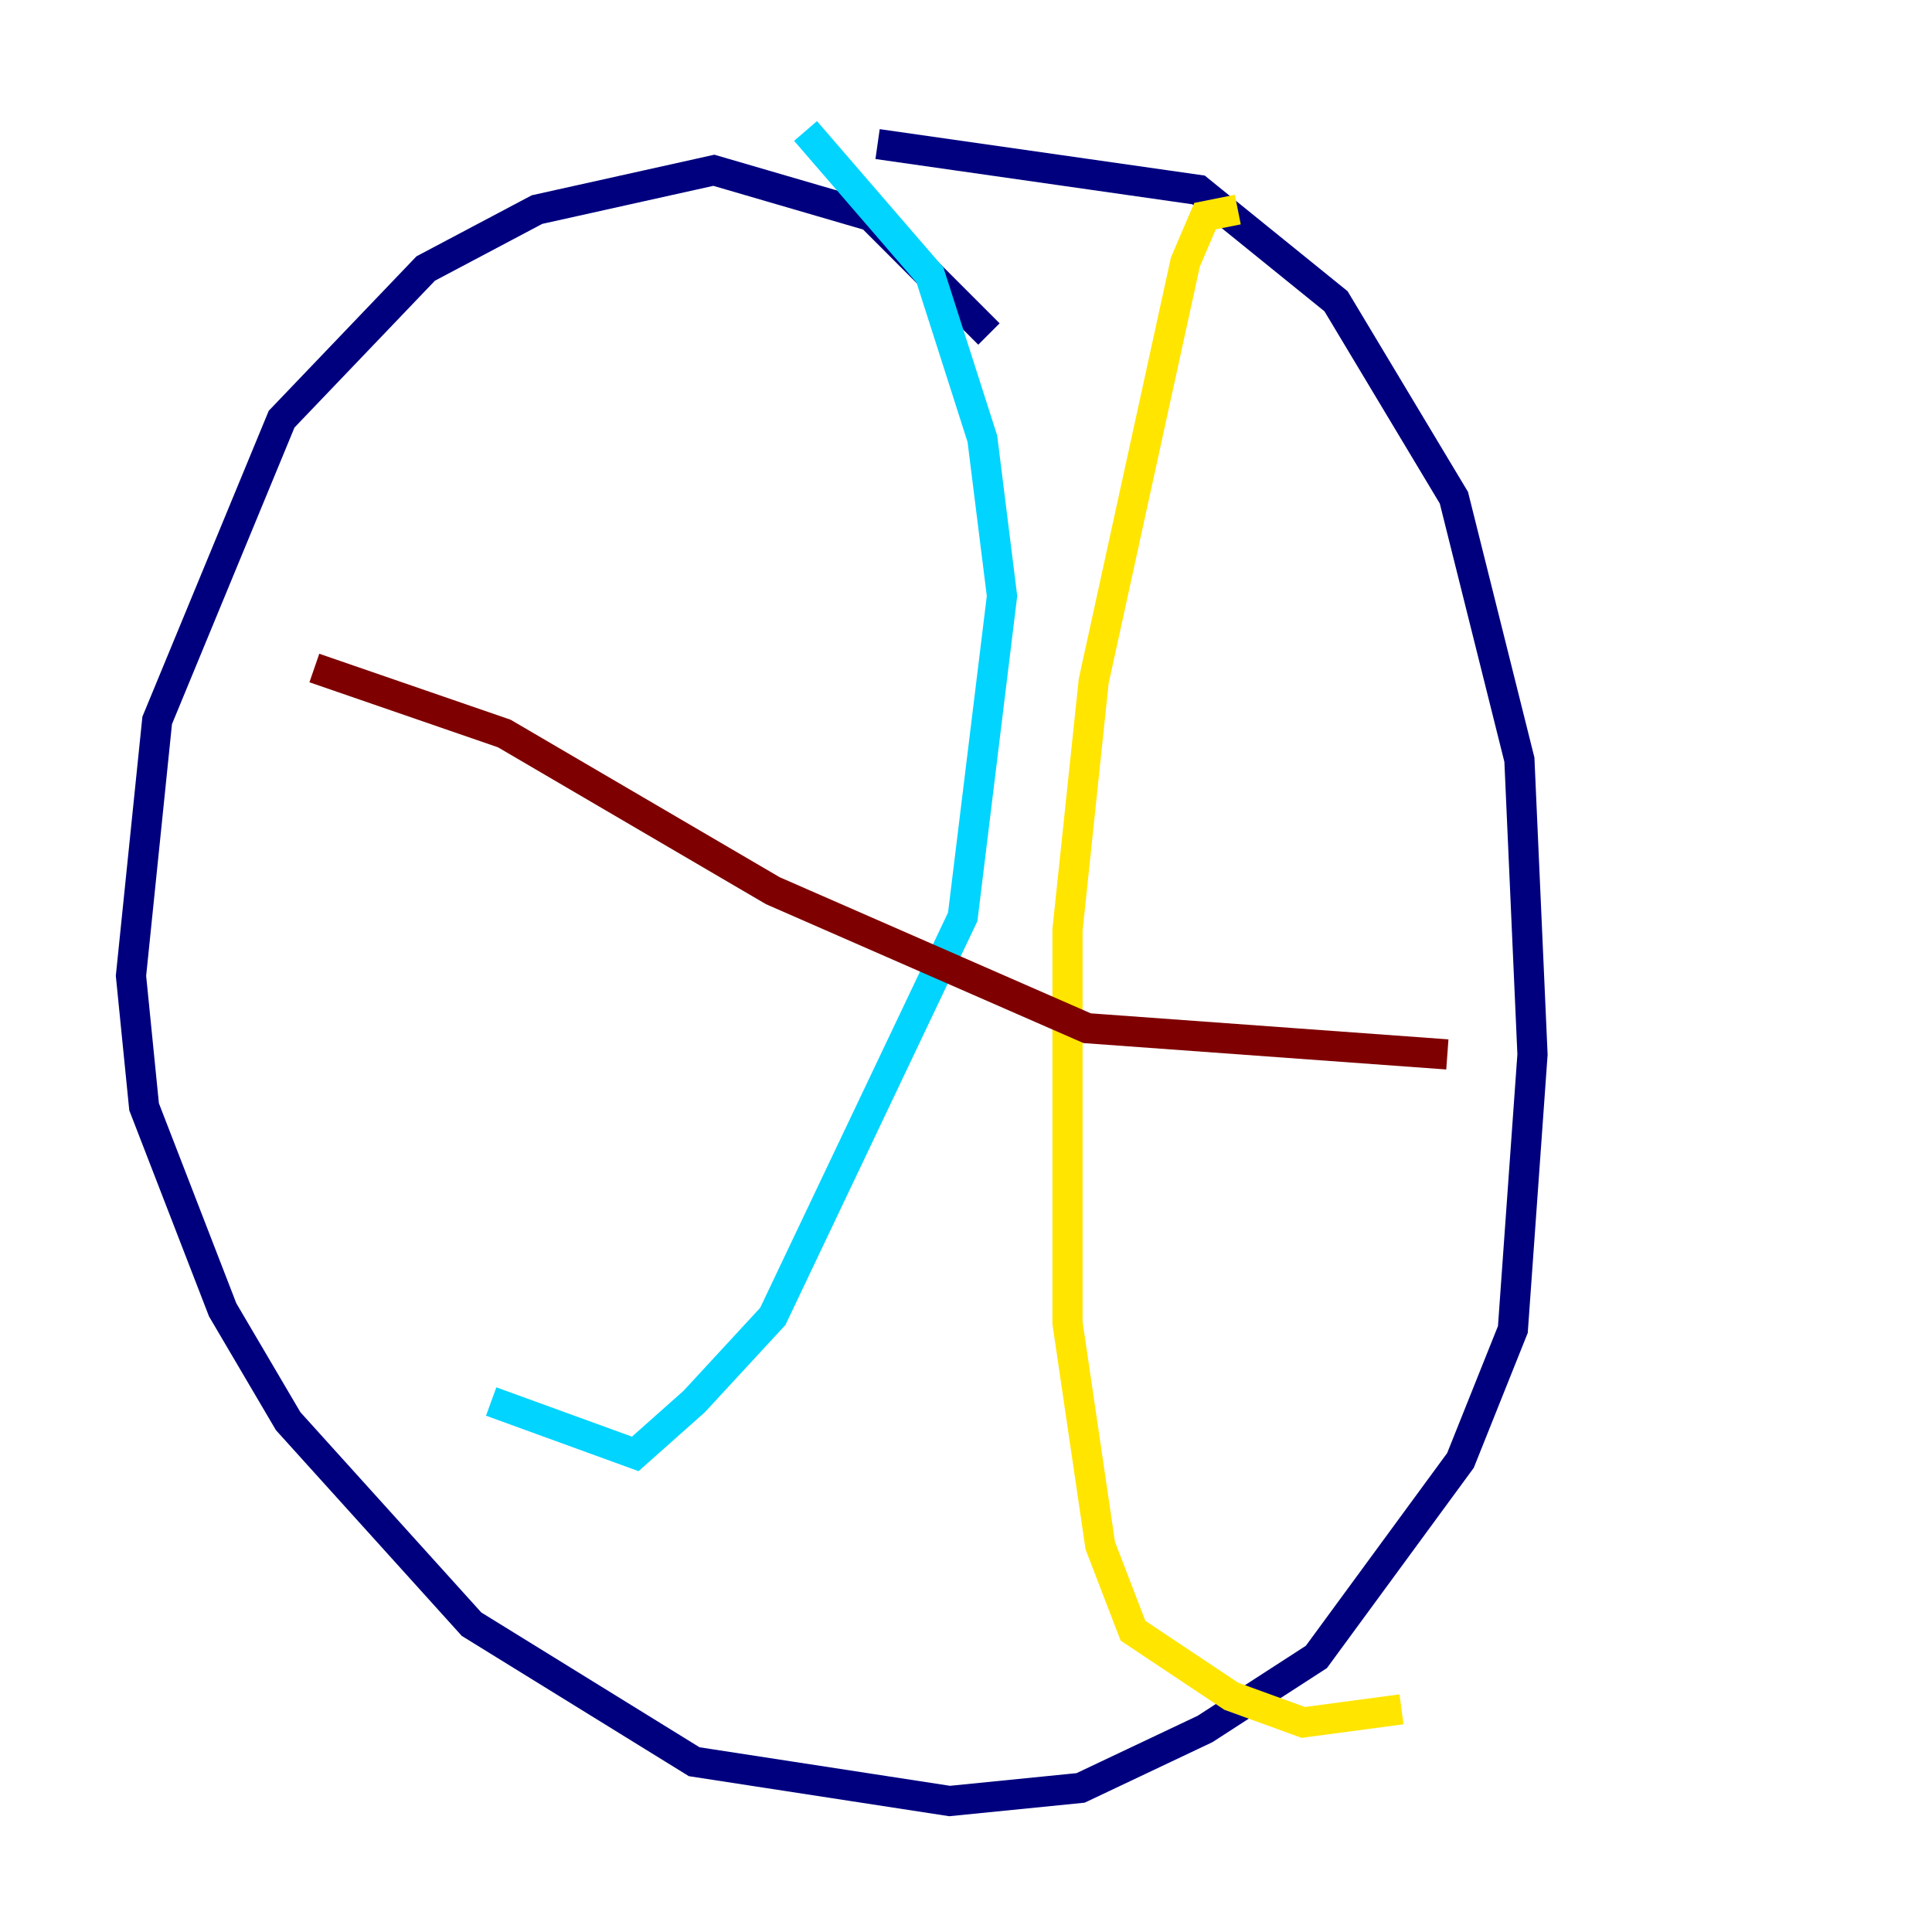 <?xml version="1.0" encoding="utf-8" ?>
<svg baseProfile="tiny" height="128" version="1.2" viewBox="0,0,128,128" width="128" xmlns="http://www.w3.org/2000/svg" xmlns:ev="http://www.w3.org/2001/xml-events" xmlns:xlink="http://www.w3.org/1999/xlink"><defs /><polyline fill="none" points="65.519,22.129 57.709,14.319 47.295,11.281 35.58,13.885 28.203,17.79 18.658,27.77 10.414,47.729 8.678,64.651 9.546,73.329 14.752,86.78 19.091,94.156 31.241,107.607 45.993,116.719 62.915,119.322 71.593,118.454 79.837,114.549 87.214,109.776 96.759,96.759 100.231,88.081 101.532,69.858 100.664,50.332 96.325,32.976 88.515,19.959 79.403,12.583 58.142,9.546" stroke="#00007f" stroke-width="2" /><polyline fill="none" points="53.37,8.678 61.614,18.224 65.085,29.071 66.386,39.485 63.783,60.746 51.2,87.214 45.993,92.854 42.088,96.325 32.542,92.854" stroke="#00d4ff" stroke-width="2" /><polyline fill="none" points="82.007,13.885 79.837,14.319 78.536,17.356 72.461,45.125 70.725,61.614 70.725,87.647 72.895,102.4 75.064,108.041 81.573,112.38 86.346,114.115 92.854,113.248" stroke="#ffe500" stroke-width="2" /><polyline fill="none" points="20.827,44.258 33.41,48.597 51.2,59.01 72.027,68.122 95.891,69.858" stroke="#7f0000" stroke-width="2" /></svg>